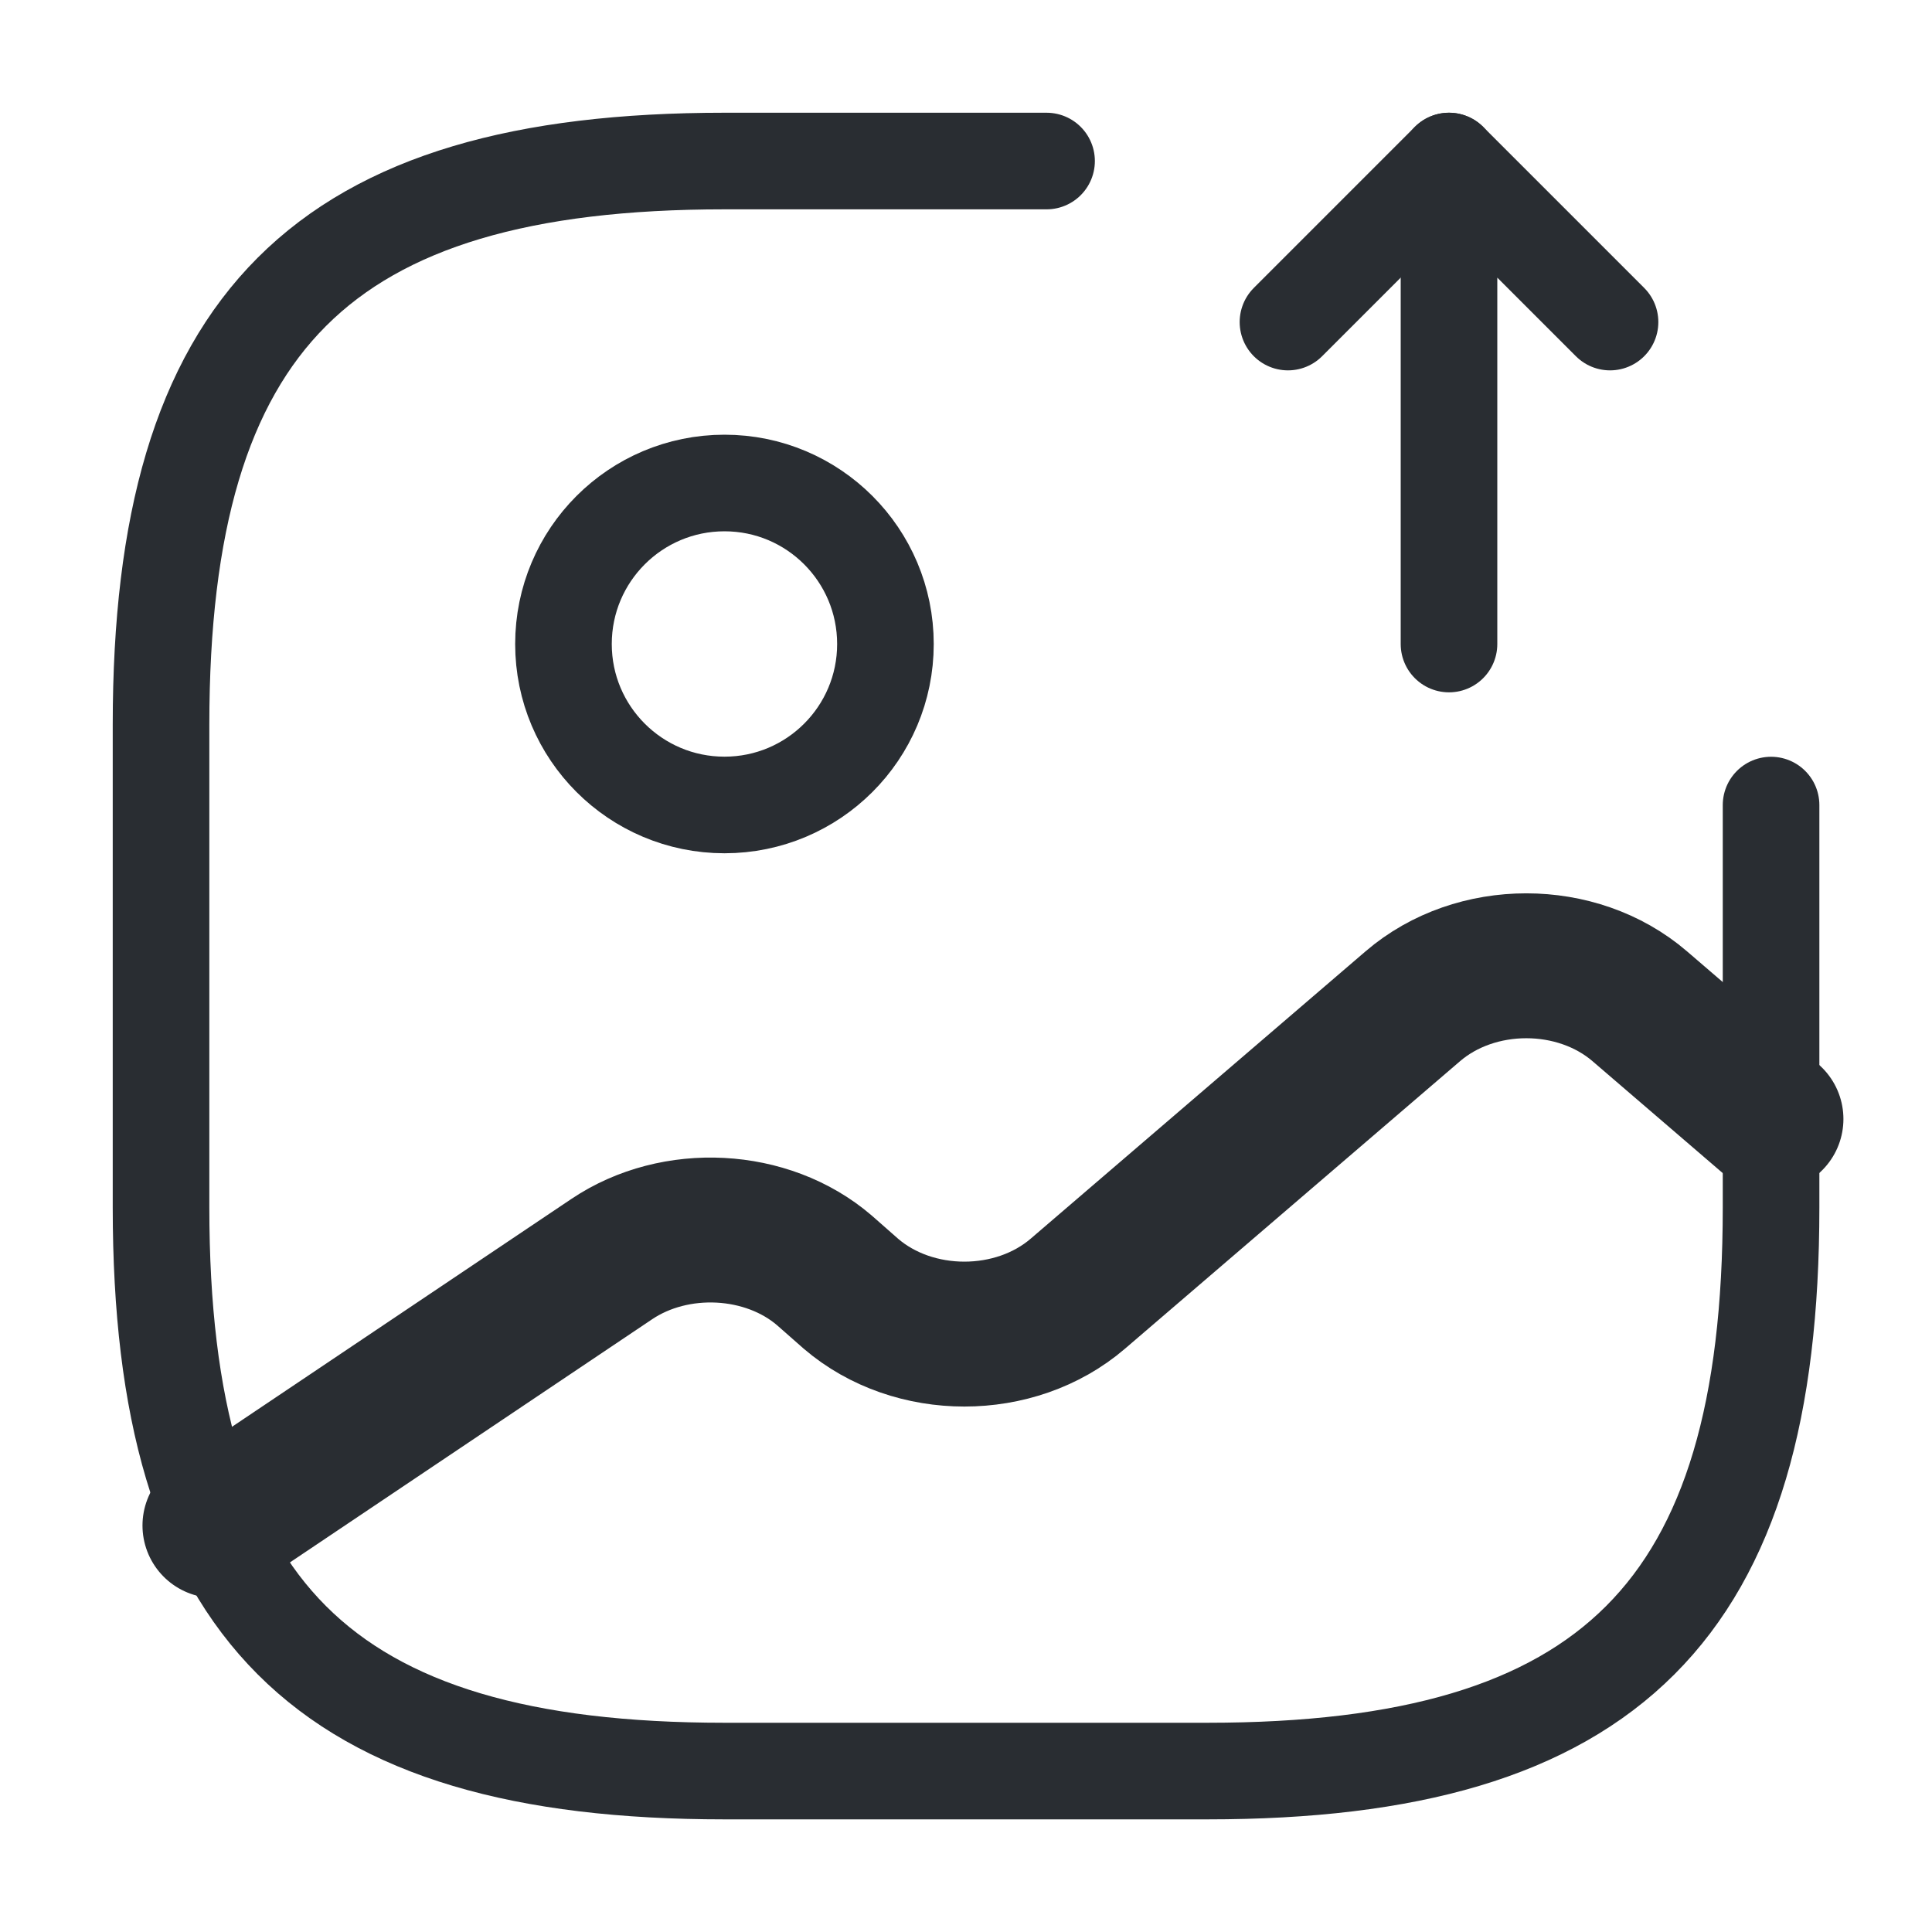 <svg width="20" height="20" viewBox="0 0 20 20" fill="none" xmlns="http://www.w3.org/2000/svg">
<g id="vuesax/linear/gallery-export">
<g id="gallery-export">
<path id="Vector" d="M7.5 8.333C8.42 8.333 9.166 7.587 9.166 6.667C9.166 5.746 8.42 5 7.5 5C6.579 5 5.833 5.746 5.833 6.667C5.833 7.587 6.579 8.333 7.5 8.333Z" stroke="#292D32" stroke-linecap="round" stroke-linejoin="round"/>
<path id="Vector_2" d="M10.834 1.667H7.5C3.334 1.667 1.667 3.334 1.667 7.5V12.5C1.667 16.667 3.334 18.334 7.5 18.334H12.5C16.667 18.334 18.334 16.667 18.334 12.5V8.334" stroke="#292D32" stroke-linecap="round" stroke-linejoin="round"/>
<path id="Vector_3" d="M15 6.667V1.667L16.667 3.334" stroke="#292D32" stroke-linecap="round" stroke-linejoin="round"/>
<path id="Vector_4" d="M15 1.667L13.333 3.334" stroke="#292D32" stroke-linecap="round" stroke-linejoin="round"/>
<path id="Vector_5" d="M2.225 15.792L6.333 13.034C6.991 12.592 7.941 12.642 8.533 13.15L8.808 13.392C9.458 13.95 10.508 13.95 11.158 13.392L14.625 10.417C15.275 9.858 16.325 9.858 16.975 10.417L18.333 11.584" stroke="#292D32" stroke-width="1.5" stroke-linecap="round" stroke-linejoin="round"/>
</g>
</g>
</svg>
